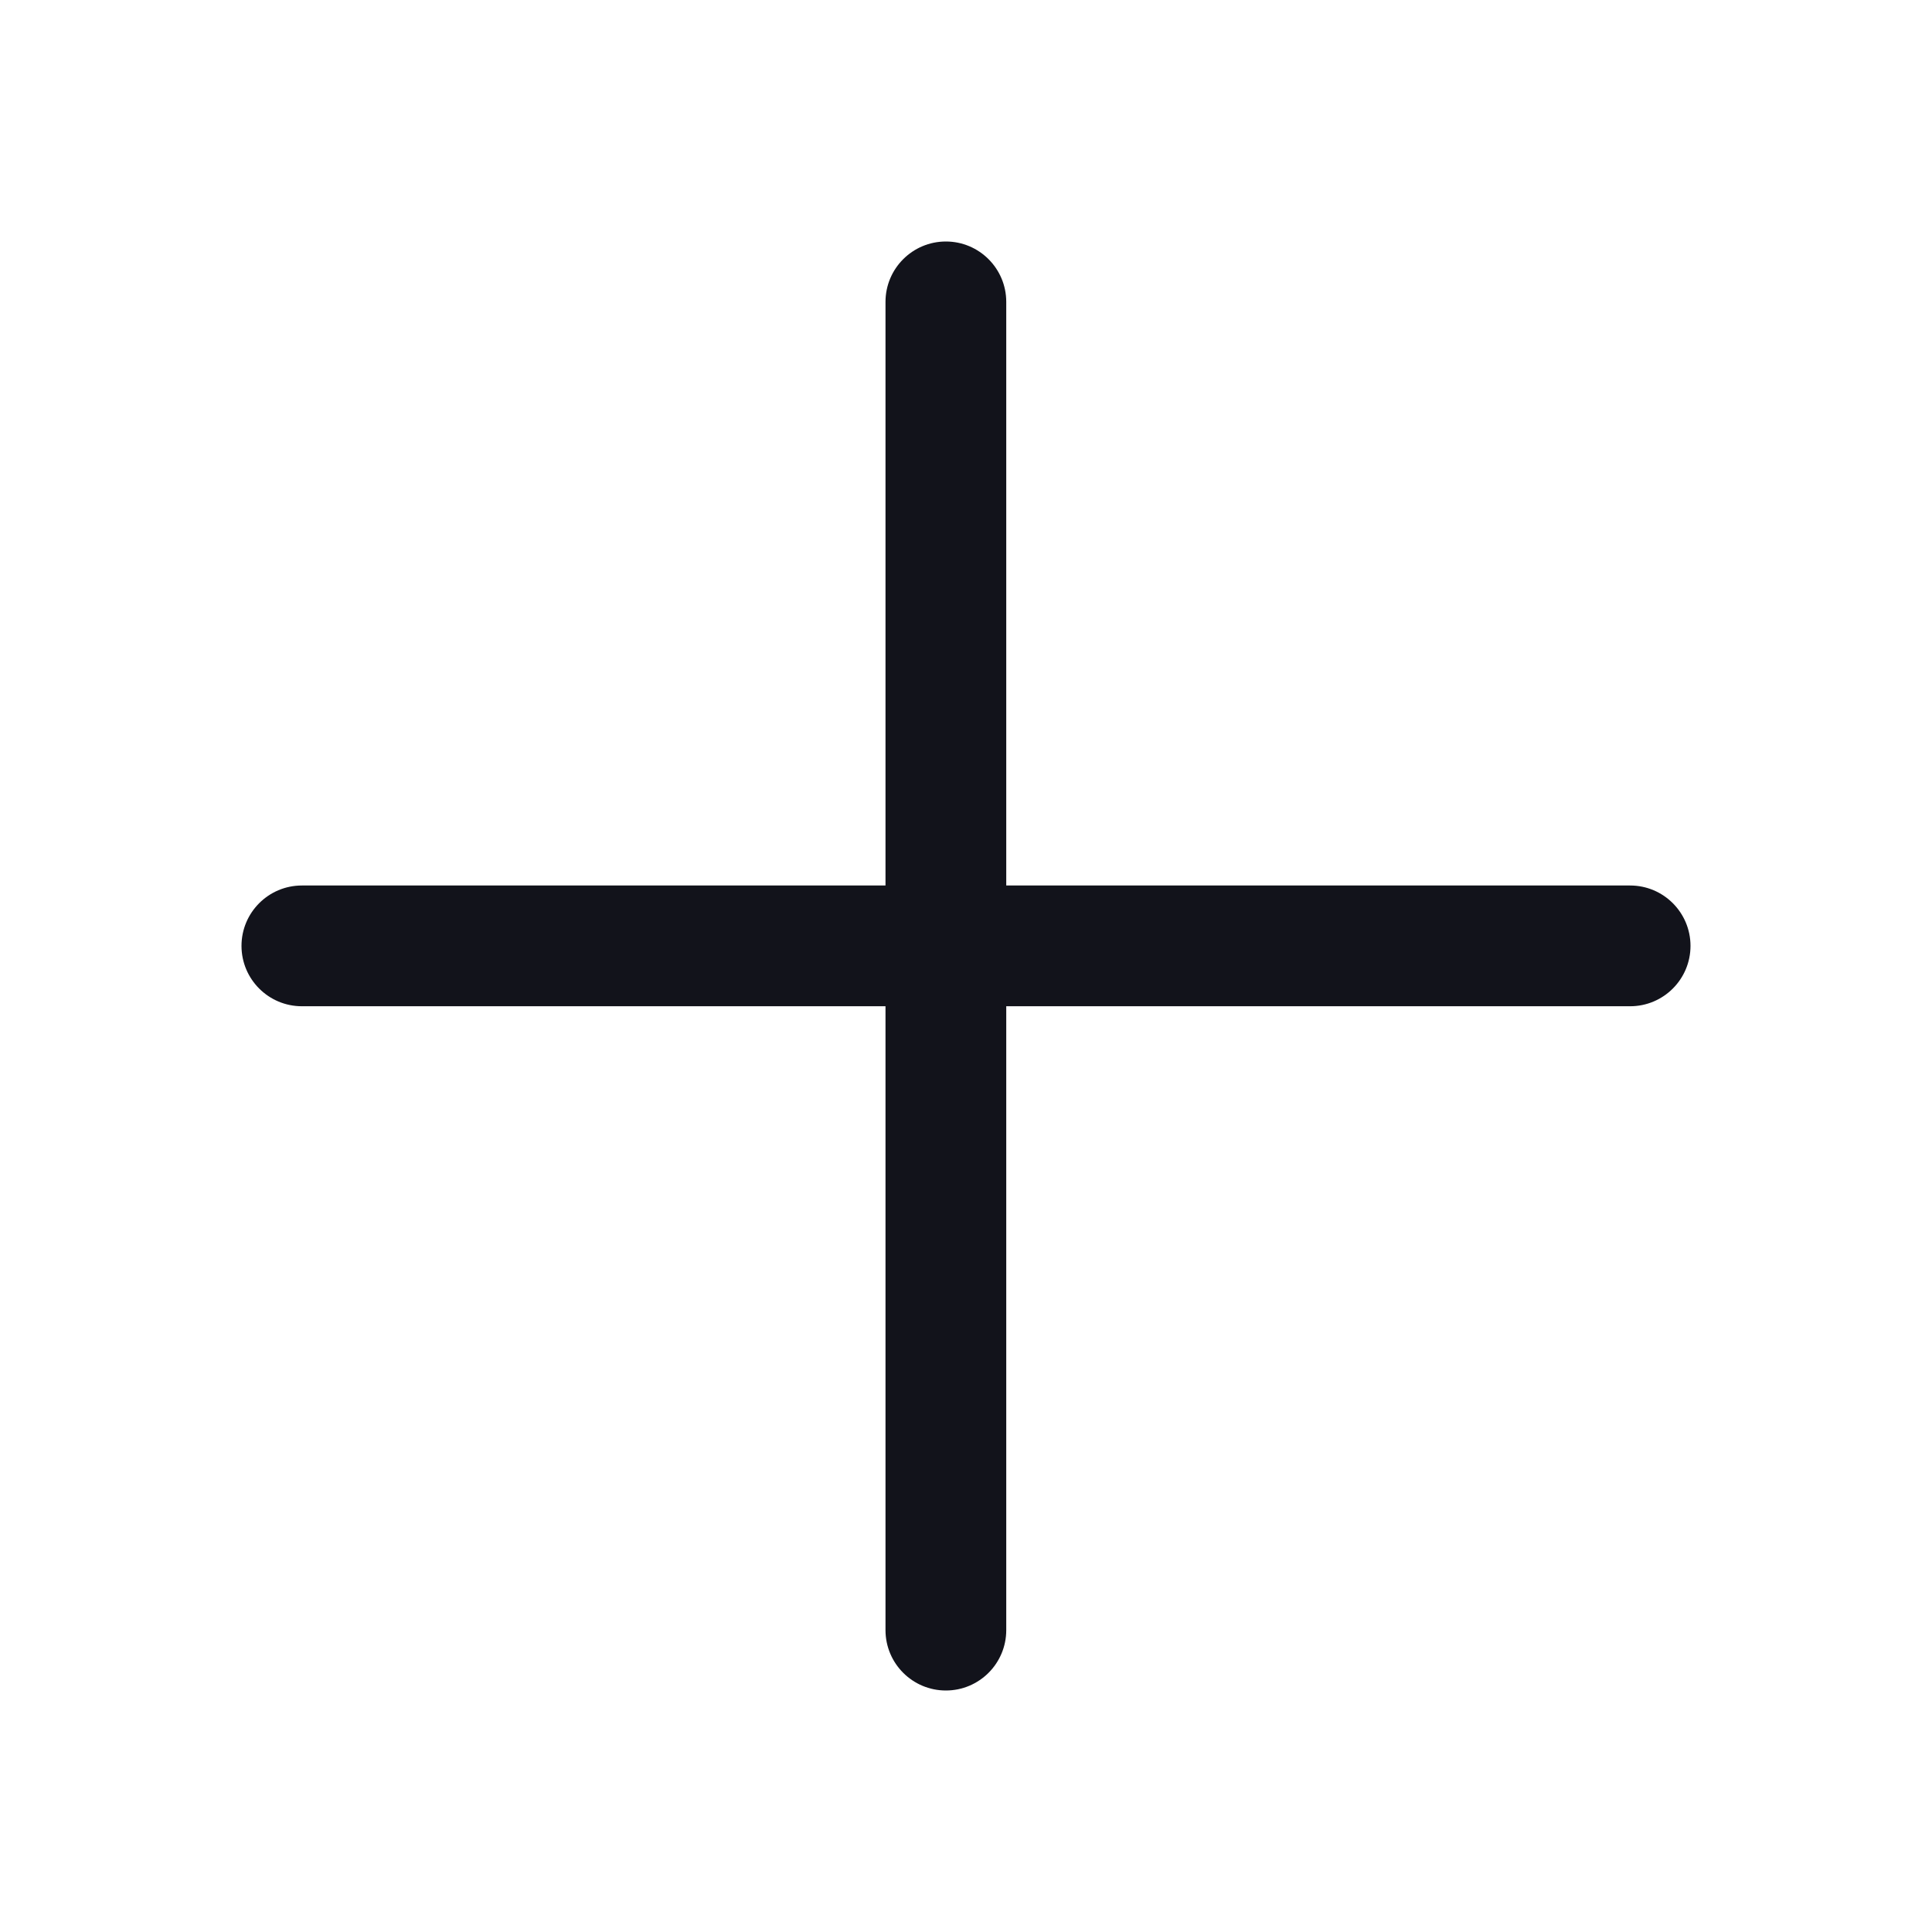 <svg width="24" height="24" viewBox="0 0 24 24" fill="none" xmlns="http://www.w3.org/2000/svg">
<path fill-rule="evenodd" clip-rule="evenodd" d="M12.5 3.75C12.5 3.336 12.164 3 11.75 3C11.336 3 11 3.336 11 3.75L11 11L3.75 11C3.336 11 3 11.336 3 11.75C3 12.164 3.336 12.5 3.75 12.5L11 12.5L11 20.25C11 20.664 11.336 21 11.75 21C12.164 21 12.5 20.664 12.5 20.25V12.5L20.25 12.5C20.664 12.5 21 12.164 21 11.75C21 11.336 20.664 11 20.25 11L12.5 11V3.75Z" fill="#12131B"/>
</svg>
